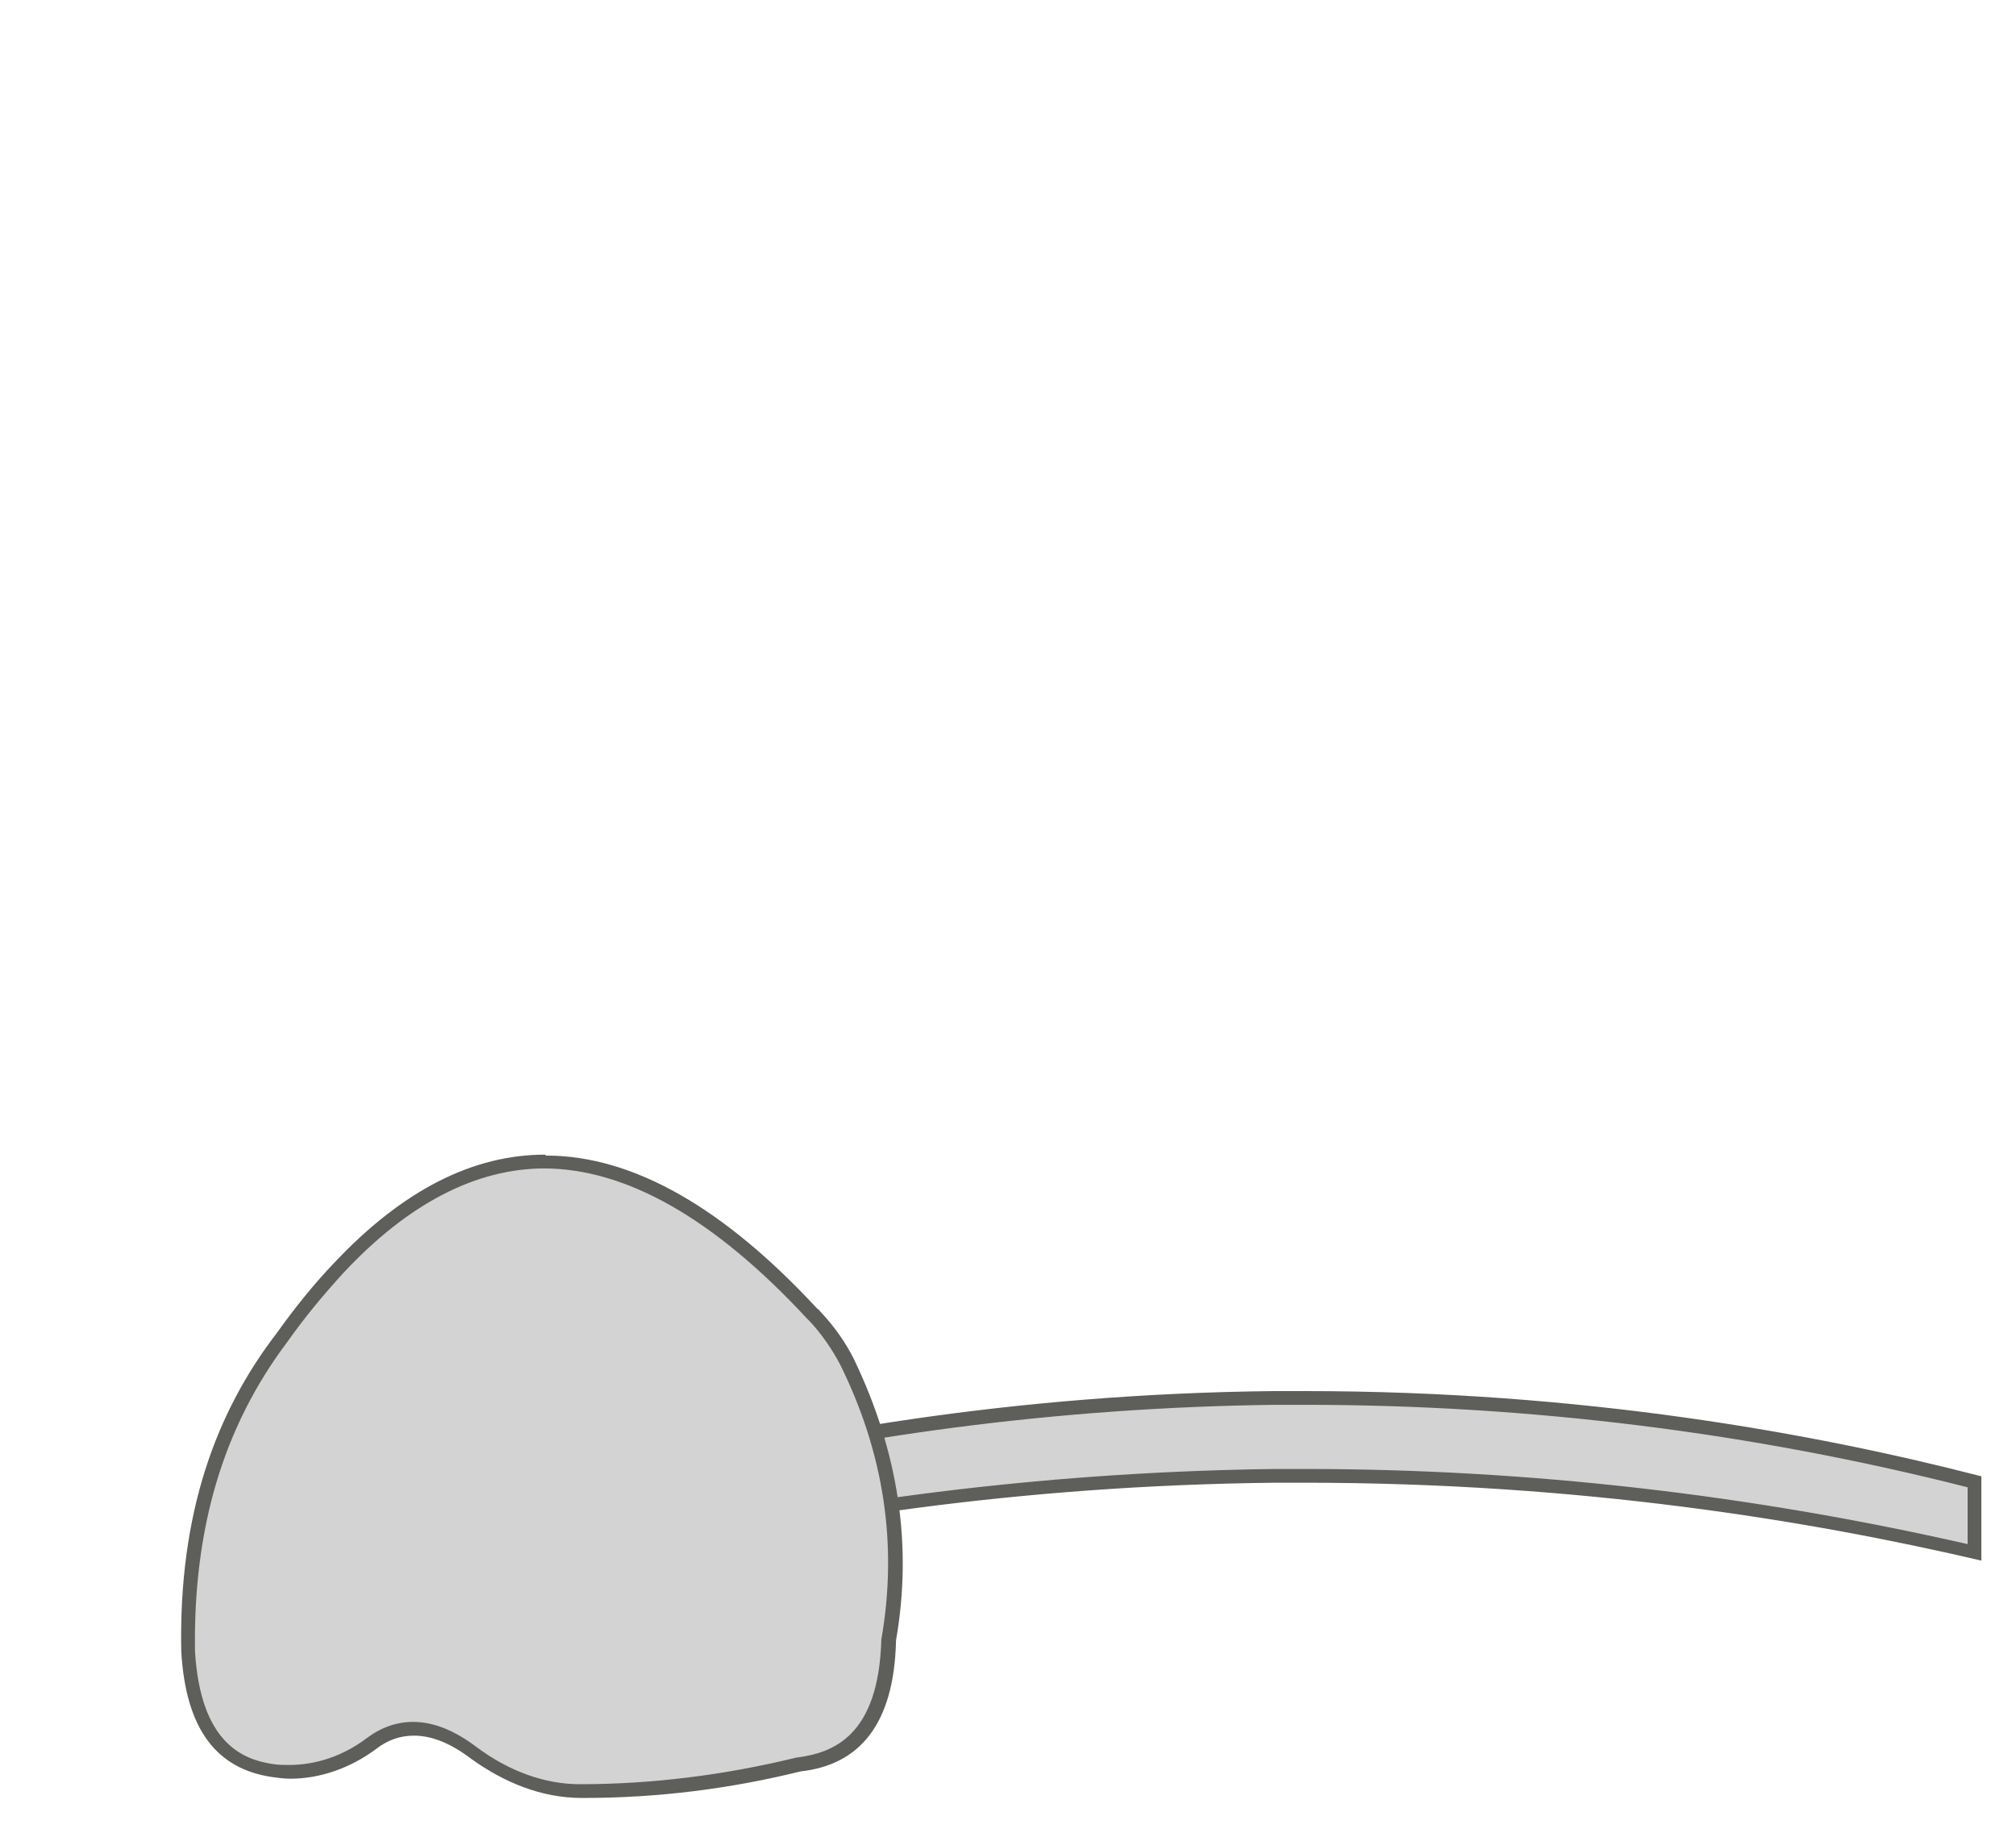 <svg width="22" height="20" viewBox="0 0 22 20" fill="none" xmlns="http://www.w3.org/2000/svg">
<path d="M21.55 16.939C19.16 16.379 16.7 16.099 14.23 16.099H13.91C11.56 16.129 9.21 16.409 6.93 16.929V16.099C9.17 15.579 11.53 15.269 13.91 15.239H14.24C16.73 15.239 19.21 15.549 21.61 16.169L21.56 16.929L21.55 16.939Z" fill="#D3D3D3"/>
<path d="M14.242 15.33C16.682 15.33 19.112 15.63 21.472 16.23V16.85C19.102 16.31 16.672 16.03 14.242 16.03H13.912C11.592 16.06 9.262 16.33 7.002 16.85V16.23C9.252 15.66 11.572 15.36 13.902 15.33H14.232M14.232 15.18C14.122 15.18 14.012 15.18 13.902 15.18C11.032 15.21 8.622 15.65 6.852 16.11V17.03C8.682 16.6 11.082 16.21 13.912 16.18C14.022 16.18 14.132 16.18 14.242 16.18C17.232 16.18 19.742 16.59 21.622 17.03V16.11C19.802 15.64 17.272 15.18 14.242 15.18H14.232Z" fill="#5E5E5A"/>
<path d="M6.316 19.53C5.926 19.53 5.516 19.39 5.146 19.11C4.906 18.93 4.686 18.85 4.486 18.85C4.326 18.85 4.166 18.91 4.016 19.02C3.756 19.22 3.446 19.33 3.126 19.33C3.056 19.33 2.996 19.33 2.926 19.32C2.356 19.23 2.056 18.81 2.016 18.02C1.996 16.66 2.326 15.54 3.046 14.6C3.256 14.31 3.456 14.06 3.666 13.84C4.386 13.07 5.146 12.68 5.916 12.68C6.836 12.68 7.816 13.23 8.826 14.32C9.006 14.52 9.126 14.69 9.216 14.86C9.696 15.84 9.856 16.86 9.676 17.88C9.656 18.73 9.336 19.18 8.696 19.25C7.906 19.44 7.106 19.54 6.336 19.54H6.316V19.53Z" fill="#D3D3D3"/>
<path d="M5.928 12.75C6.828 12.75 7.788 13.29 8.808 14.39L8.838 14.42C8.968 14.56 9.078 14.72 9.168 14.89C9.648 15.86 9.798 16.86 9.618 17.89C9.588 18.95 9.088 19.13 8.688 19.18C7.908 19.37 7.118 19.47 6.328 19.47C5.948 19.47 5.558 19.33 5.208 19.07C4.958 18.88 4.728 18.79 4.508 18.79C4.328 18.79 4.158 18.85 3.998 18.97C3.748 19.16 3.448 19.26 3.158 19.26C3.098 19.26 3.038 19.26 2.978 19.25C2.638 19.2 2.188 19.01 2.128 18.02C2.108 16.67 2.438 15.57 3.138 14.64C3.328 14.37 3.538 14.12 3.748 13.89C4.458 13.13 5.198 12.75 5.948 12.75M5.948 12.6C5.168 12.6 4.398 12.98 3.638 13.79C3.428 14.01 3.218 14.27 3.018 14.55C2.358 15.41 1.948 16.51 1.978 18.02C2.028 18.89 2.378 19.3 2.958 19.39C3.028 19.4 3.098 19.41 3.168 19.41C3.498 19.41 3.828 19.29 4.098 19.09C4.238 18.98 4.378 18.94 4.518 18.94C4.718 18.94 4.928 19.03 5.138 19.19C5.498 19.45 5.908 19.62 6.348 19.62H6.368C7.178 19.62 7.968 19.52 8.738 19.33C9.368 19.26 9.758 18.83 9.778 17.9C9.958 16.87 9.808 15.85 9.318 14.83C9.228 14.65 9.108 14.48 8.968 14.33C8.948 14.31 8.938 14.29 8.918 14.28C7.908 13.19 6.918 12.61 5.958 12.61L5.948 12.6Z" fill="#5E5E5A"/>
</svg>
